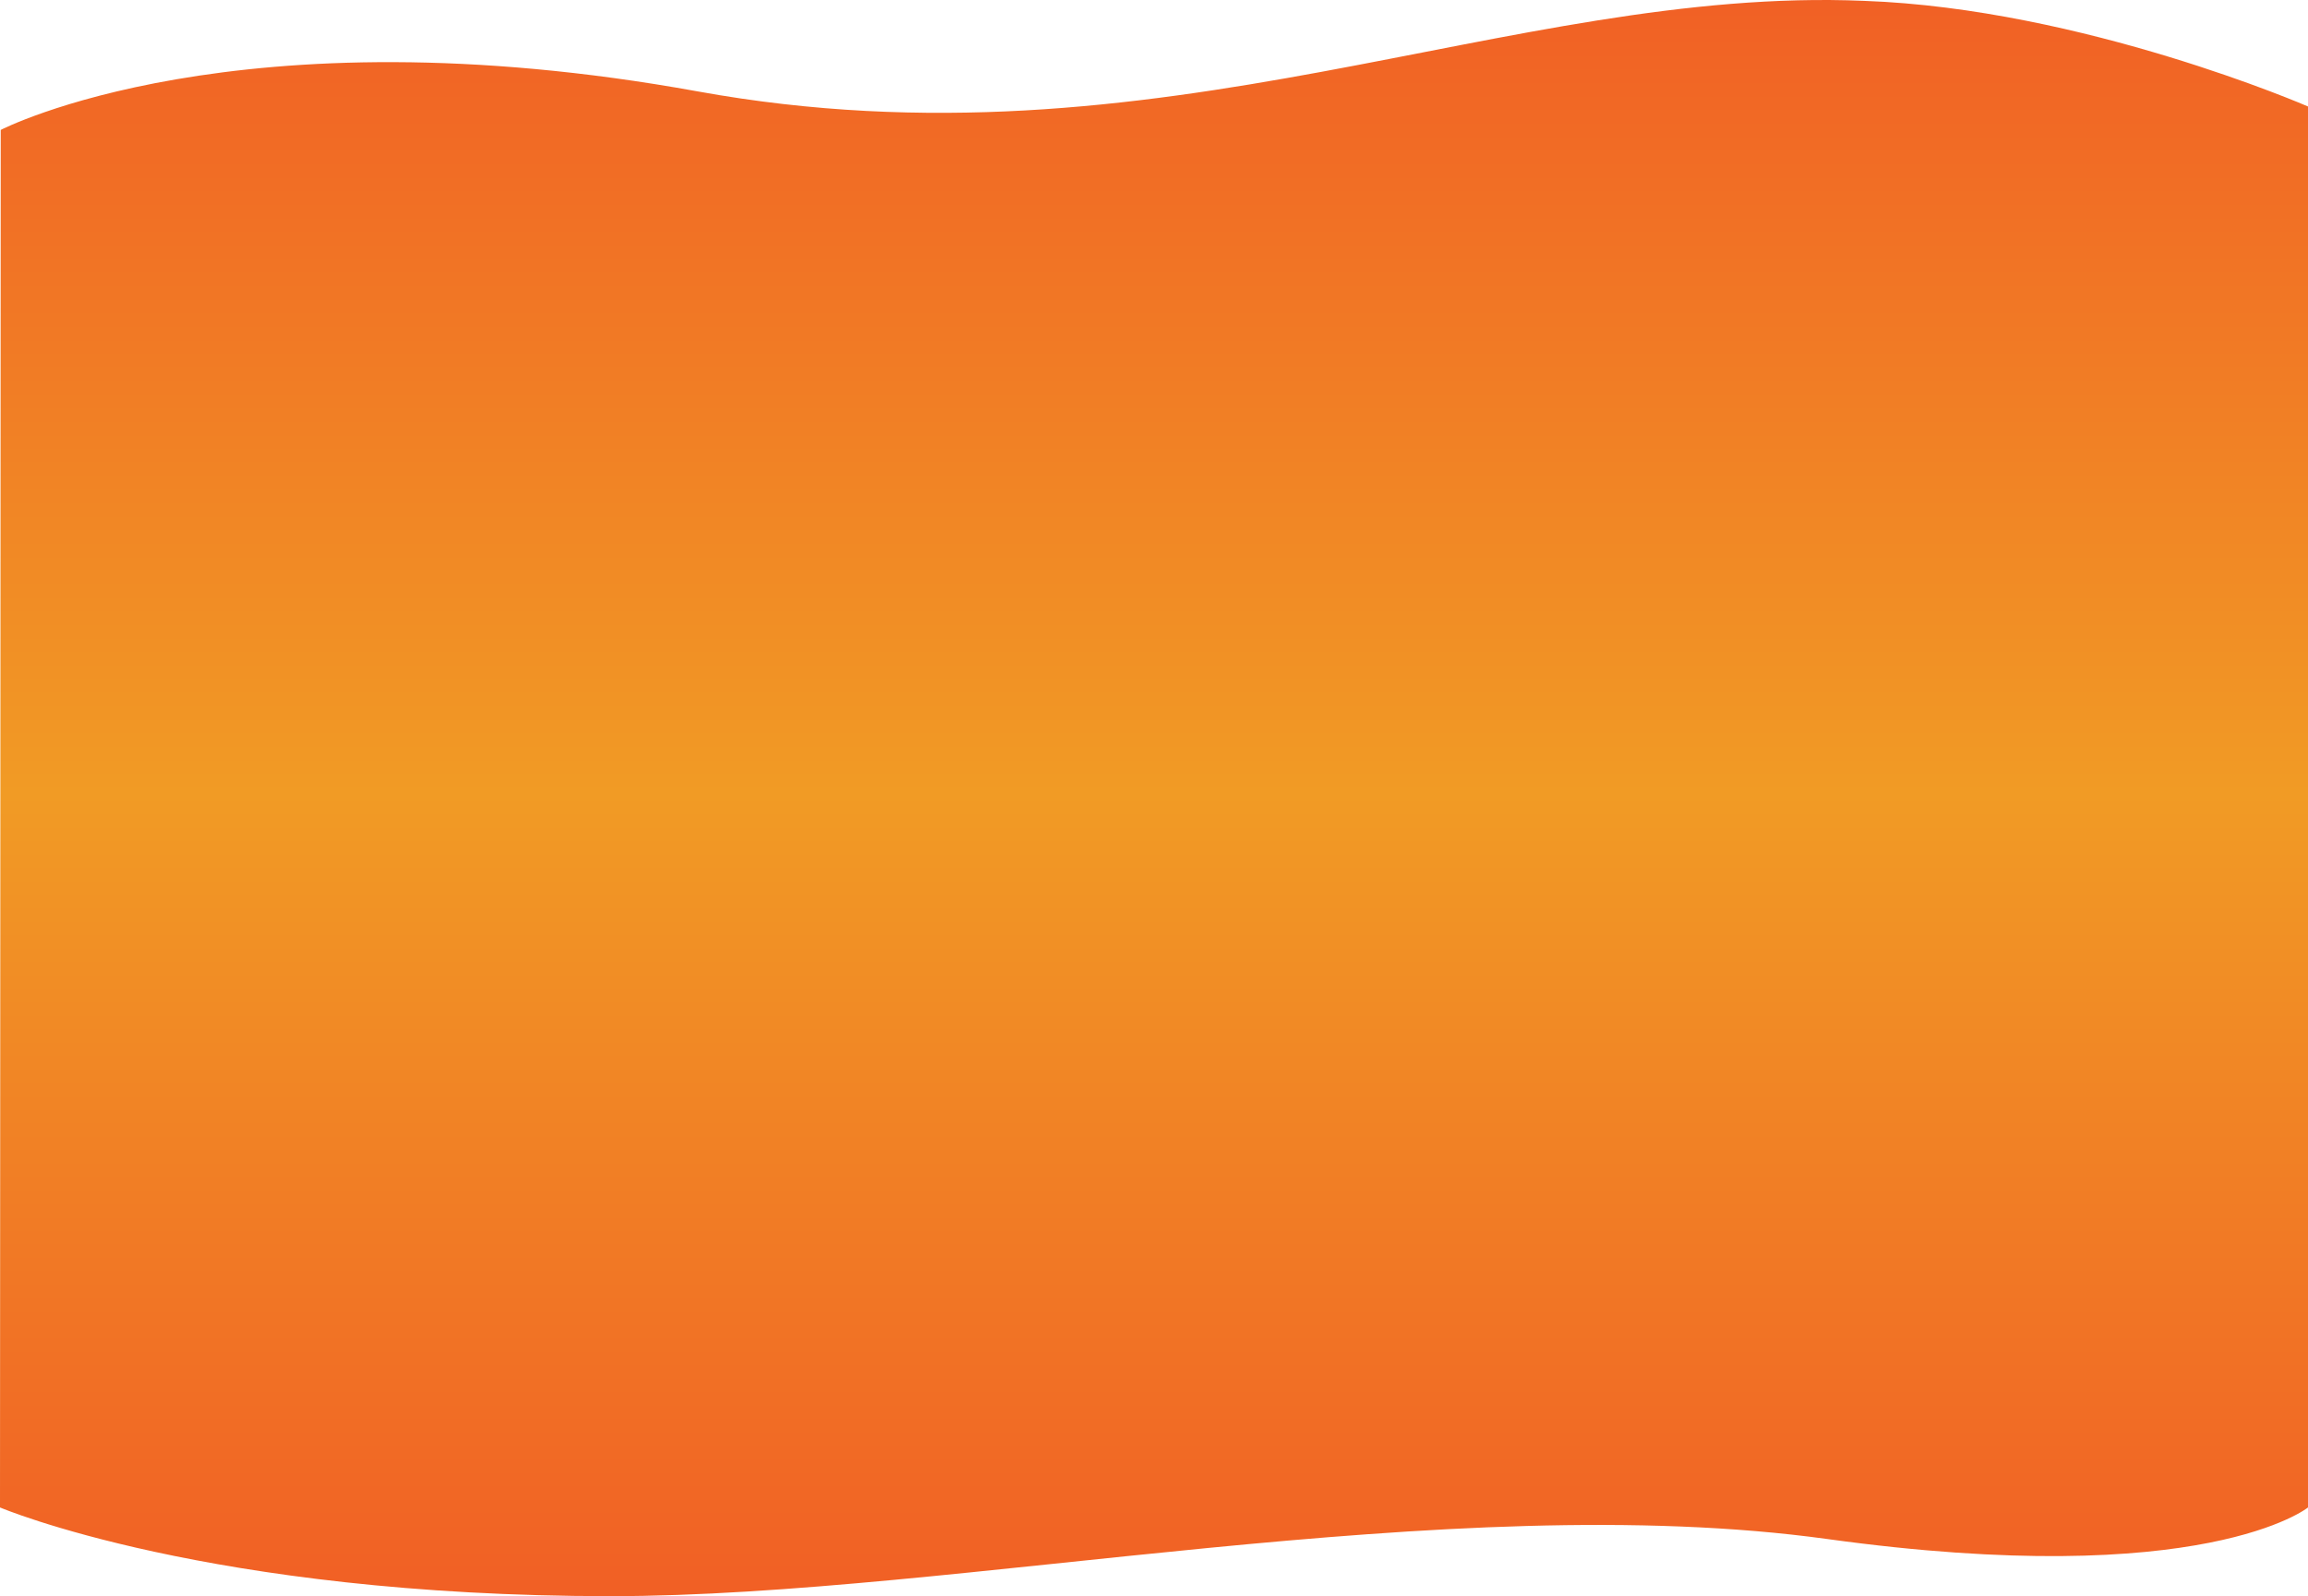 <svg xmlns="http://www.w3.org/2000/svg" xmlns:xlink="http://www.w3.org/1999/xlink" width="1440" height="996.006" viewBox="0 0 1440 996.006">
  <defs>
    <linearGradient id="linear-gradient" x1="0.5" x2="0.5" y2="1" gradientUnits="objectBoundingBox">
      <stop offset="0" stop-color="#f16025"/>
      <stop offset="0.502" stop-color="#f19b25"/>
      <stop offset="1" stop-color="#f16025"/>
    </linearGradient>
  </defs>
  <path id="bg_recipes_product_orange" d="M0,.311S147.016-75.908,434.938-23.715s506.869-65.911,727.644-56.512c136.643,4.879,276.965,65.909,276.965,65.909V859.894s-64.581,52.2-299.937,19.693S596.241,915.243,380.6,915.243c-250.851,0-381.054-55.349-381.054-55.349Z" transform="translate(0.453 80.763)" fill="url(#linear-gradient)"/>
</svg>

